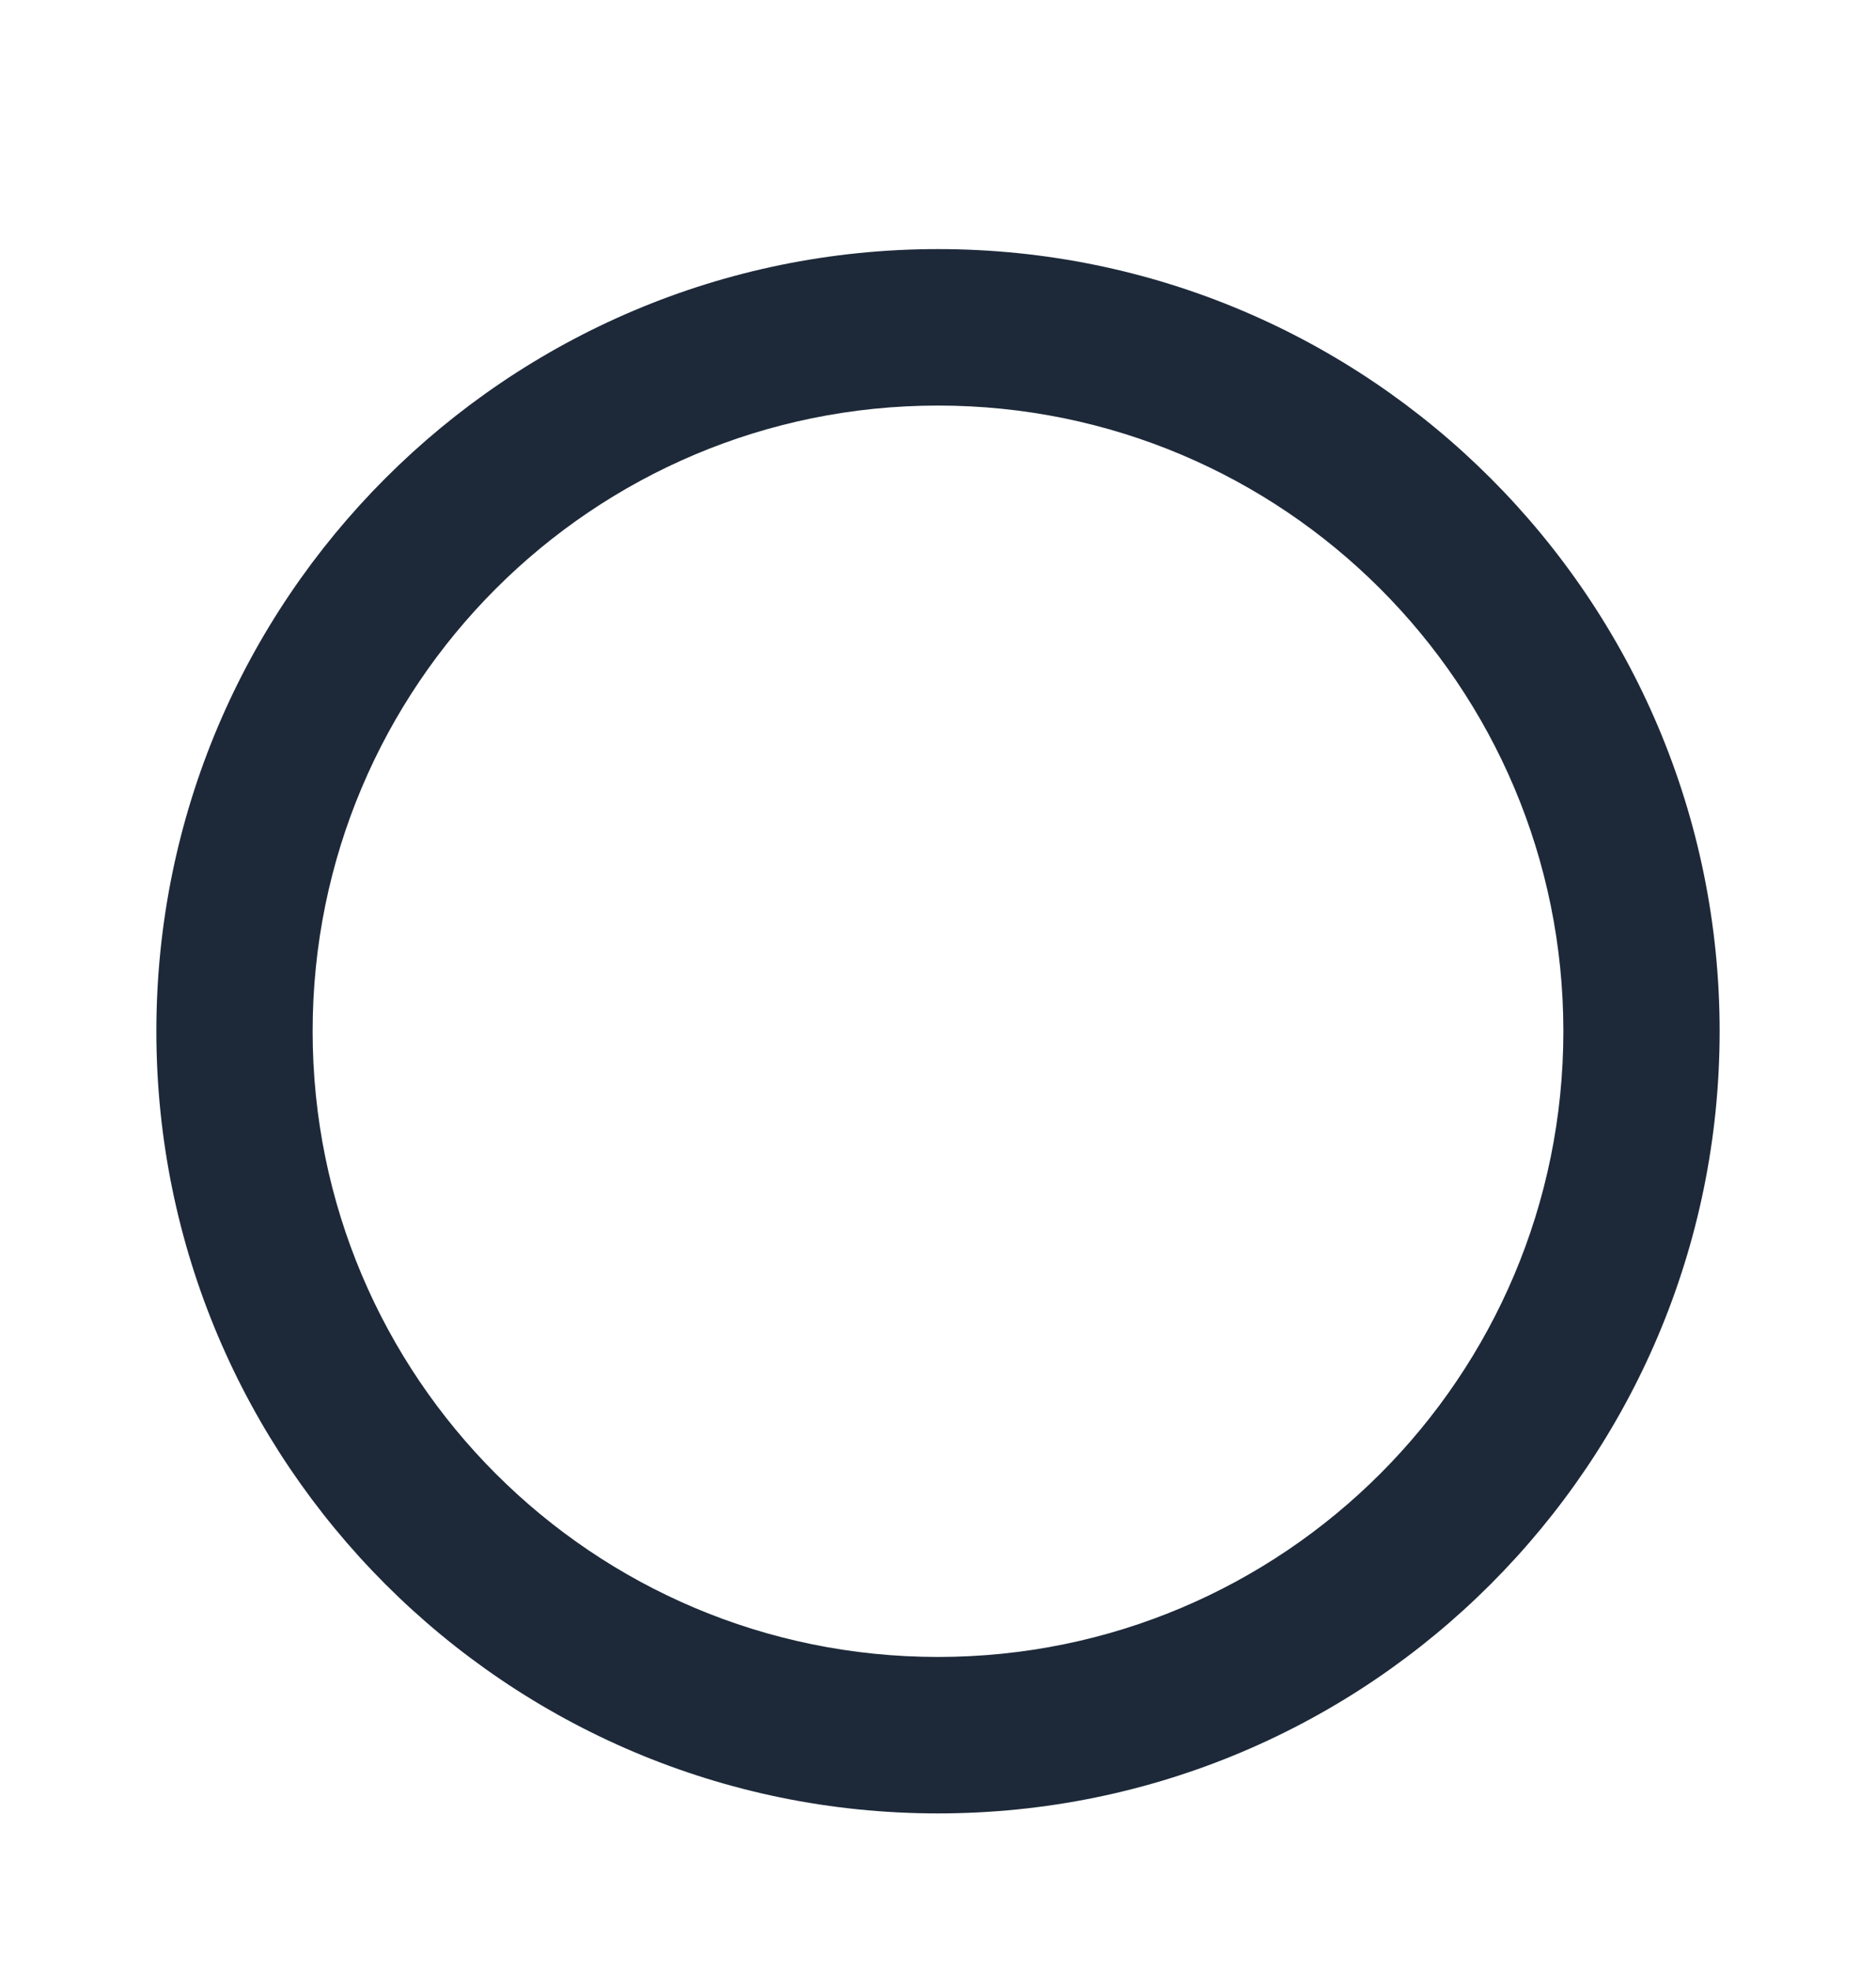 <svg width="20" height="21" viewBox="0 0 20 21" fill="none" xmlns="http://www.w3.org/2000/svg">
<path fill-rule="evenodd" clip-rule="evenodd" d="M10 2.654C5.4 2.654 1.667 6.387 1.667 10.987C1.667 15.587 5.4 19.321 10 19.321C14.6 19.321 18.333 15.587 18.333 10.987C18.333 6.387 14.6 2.654 10 2.654ZM10 17.654C6.317 17.654 3.333 14.671 3.333 10.987C3.333 7.304 6.317 4.321 10 4.321C13.683 4.321 16.667 7.304 16.667 10.987C16.667 14.671 13.683 17.654 10 17.654Z" fill="#1D2939"/>
</svg>
